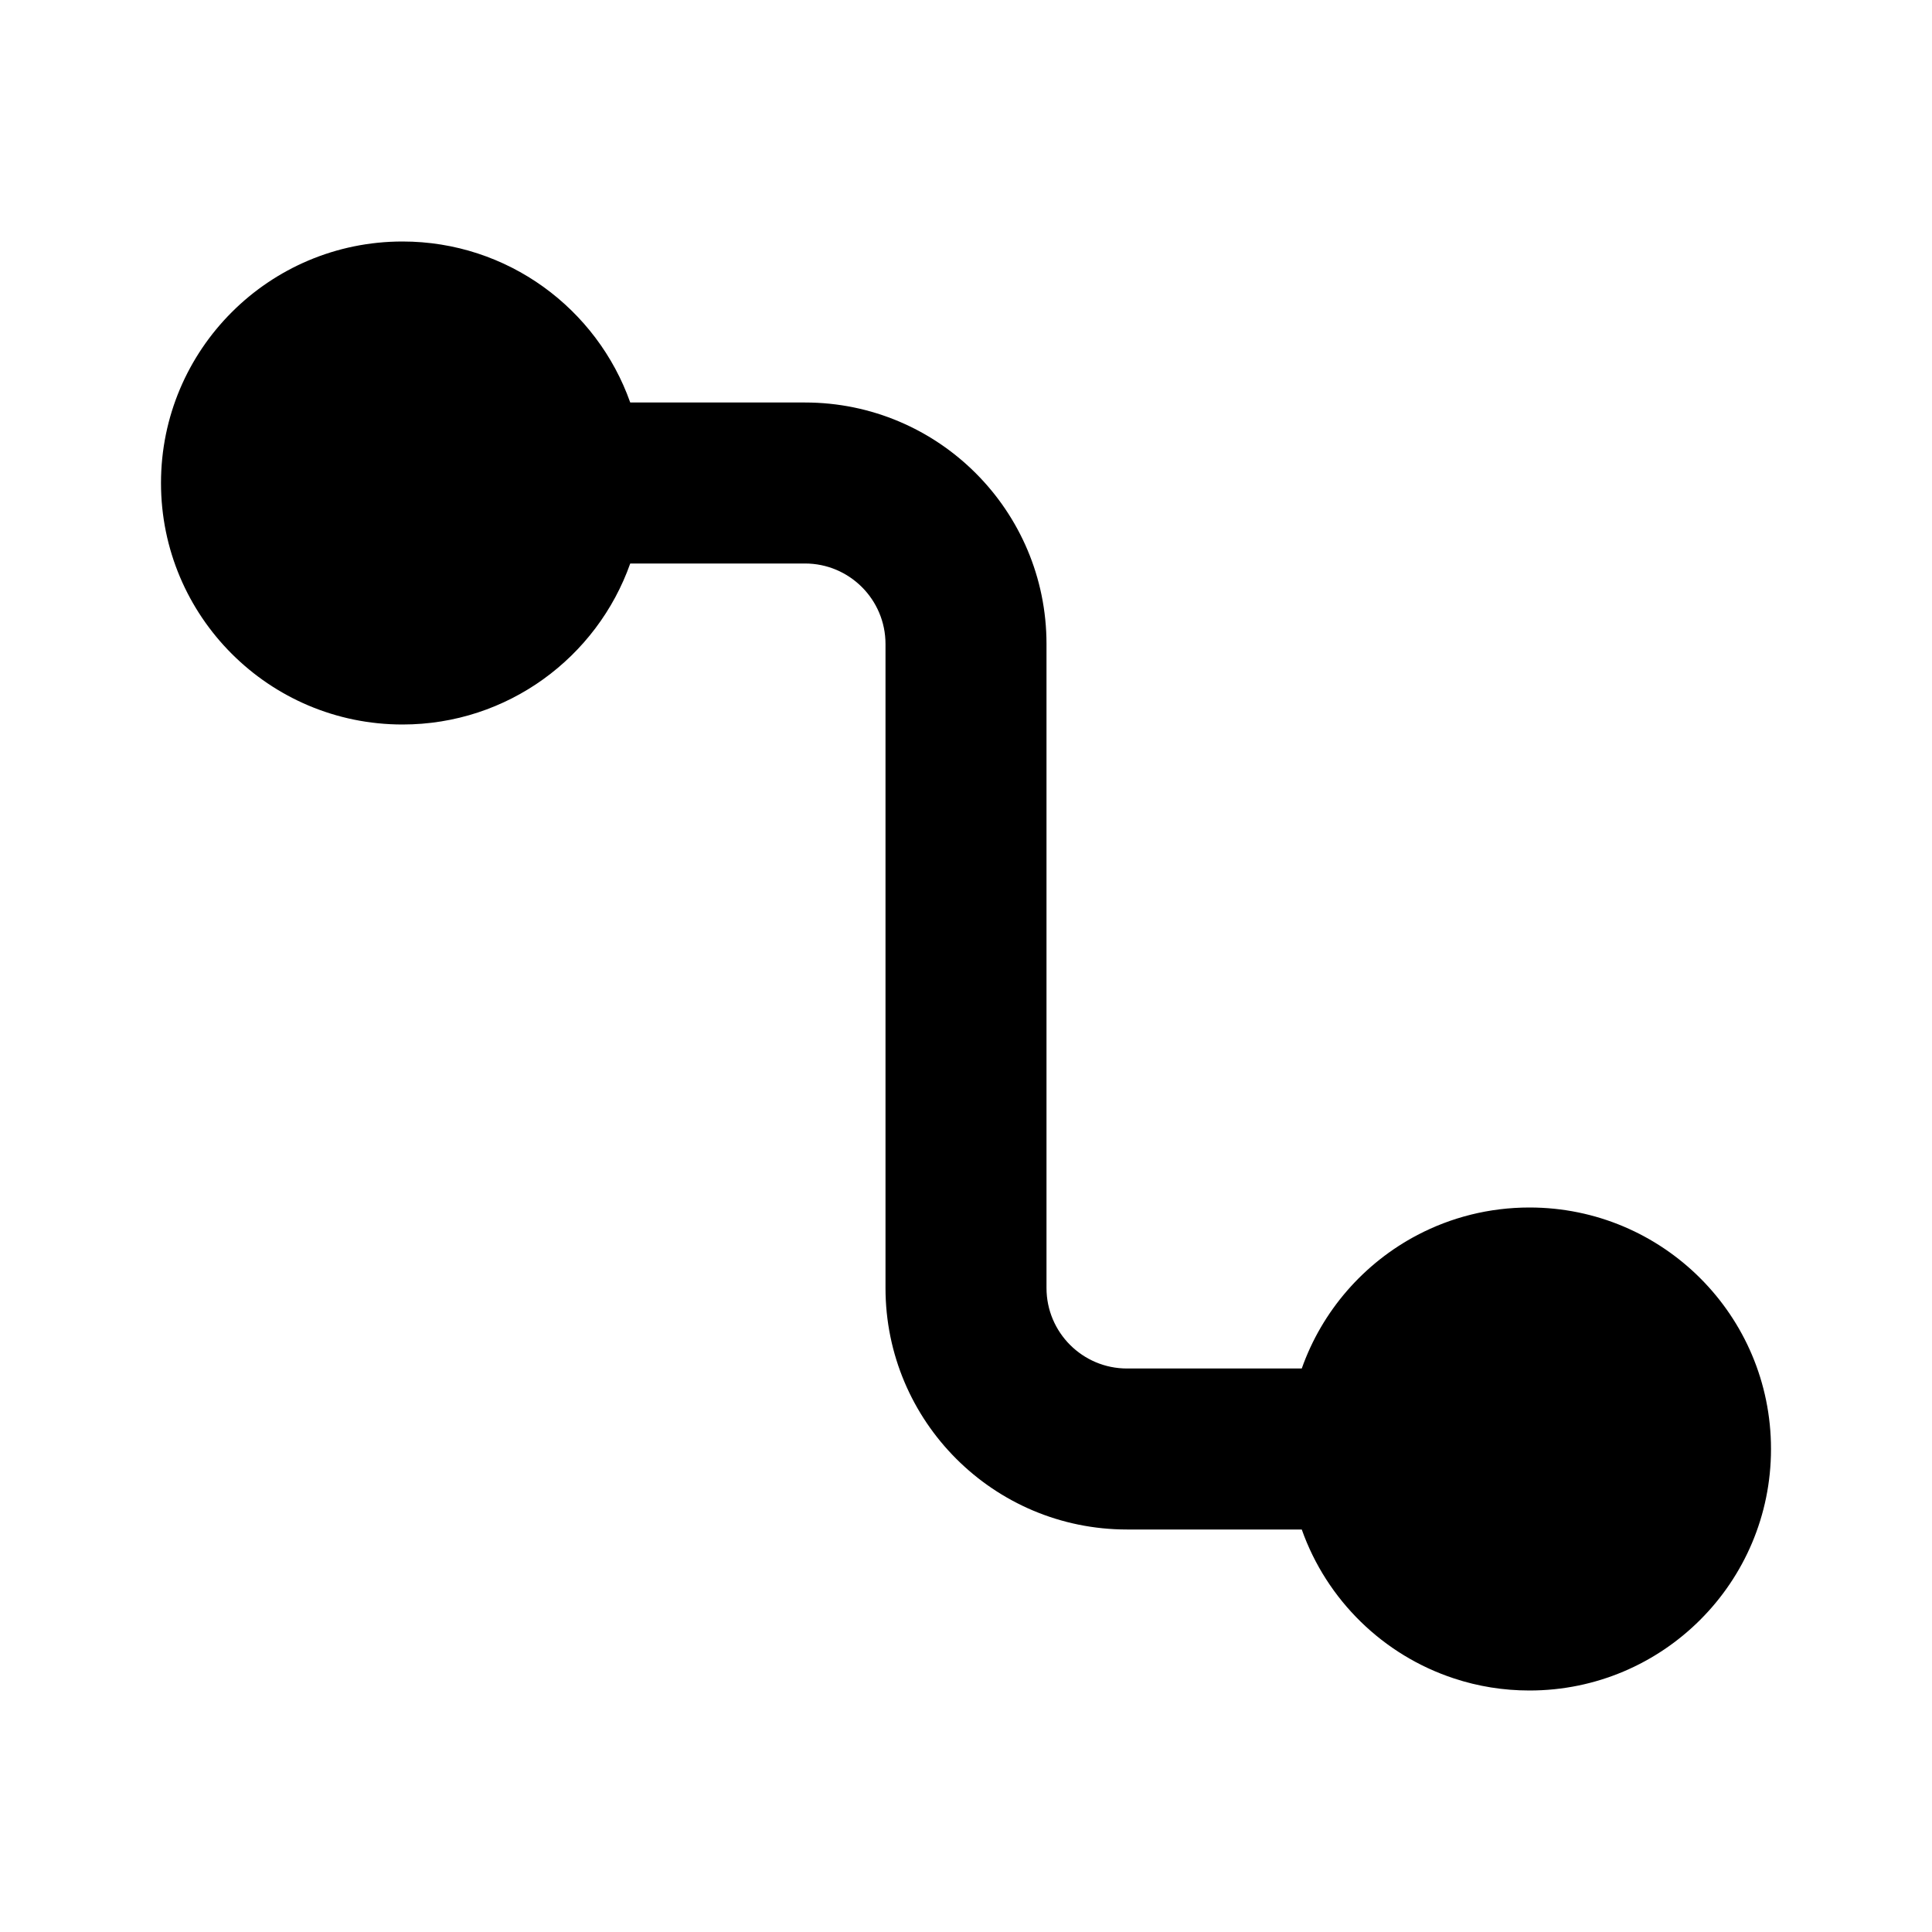 <svg width="24" height="24" viewBox="0 0 24 24" fill="none" xmlns="http://www.w3.org/2000/svg">
<path d="M5 3C3.343 3 2 4.343 2 6C2 7.657 3.343 9 5 9C6.306 9 7.417 8.165 7.829 7H10C10.552 7 11 7.448 11 8V16C11 17.657 12.343 19 14 19H16.171C16.48 19.874 17.182 20.562 18.065 20.851C18.359 20.948 18.673 21 19 21C20.657 21 22 19.657 22 18C22 16.343 20.657 15 19 15C18.498 15 18.025 15.123 17.609 15.341C16.943 15.69 16.424 16.283 16.171 17H14C13.448 17 13 16.552 13 16V8C13 6.343 11.657 5 10 5H7.829C7.417 3.835 6.306 3 5 3Z" fill="currentColor"/>
</svg>
